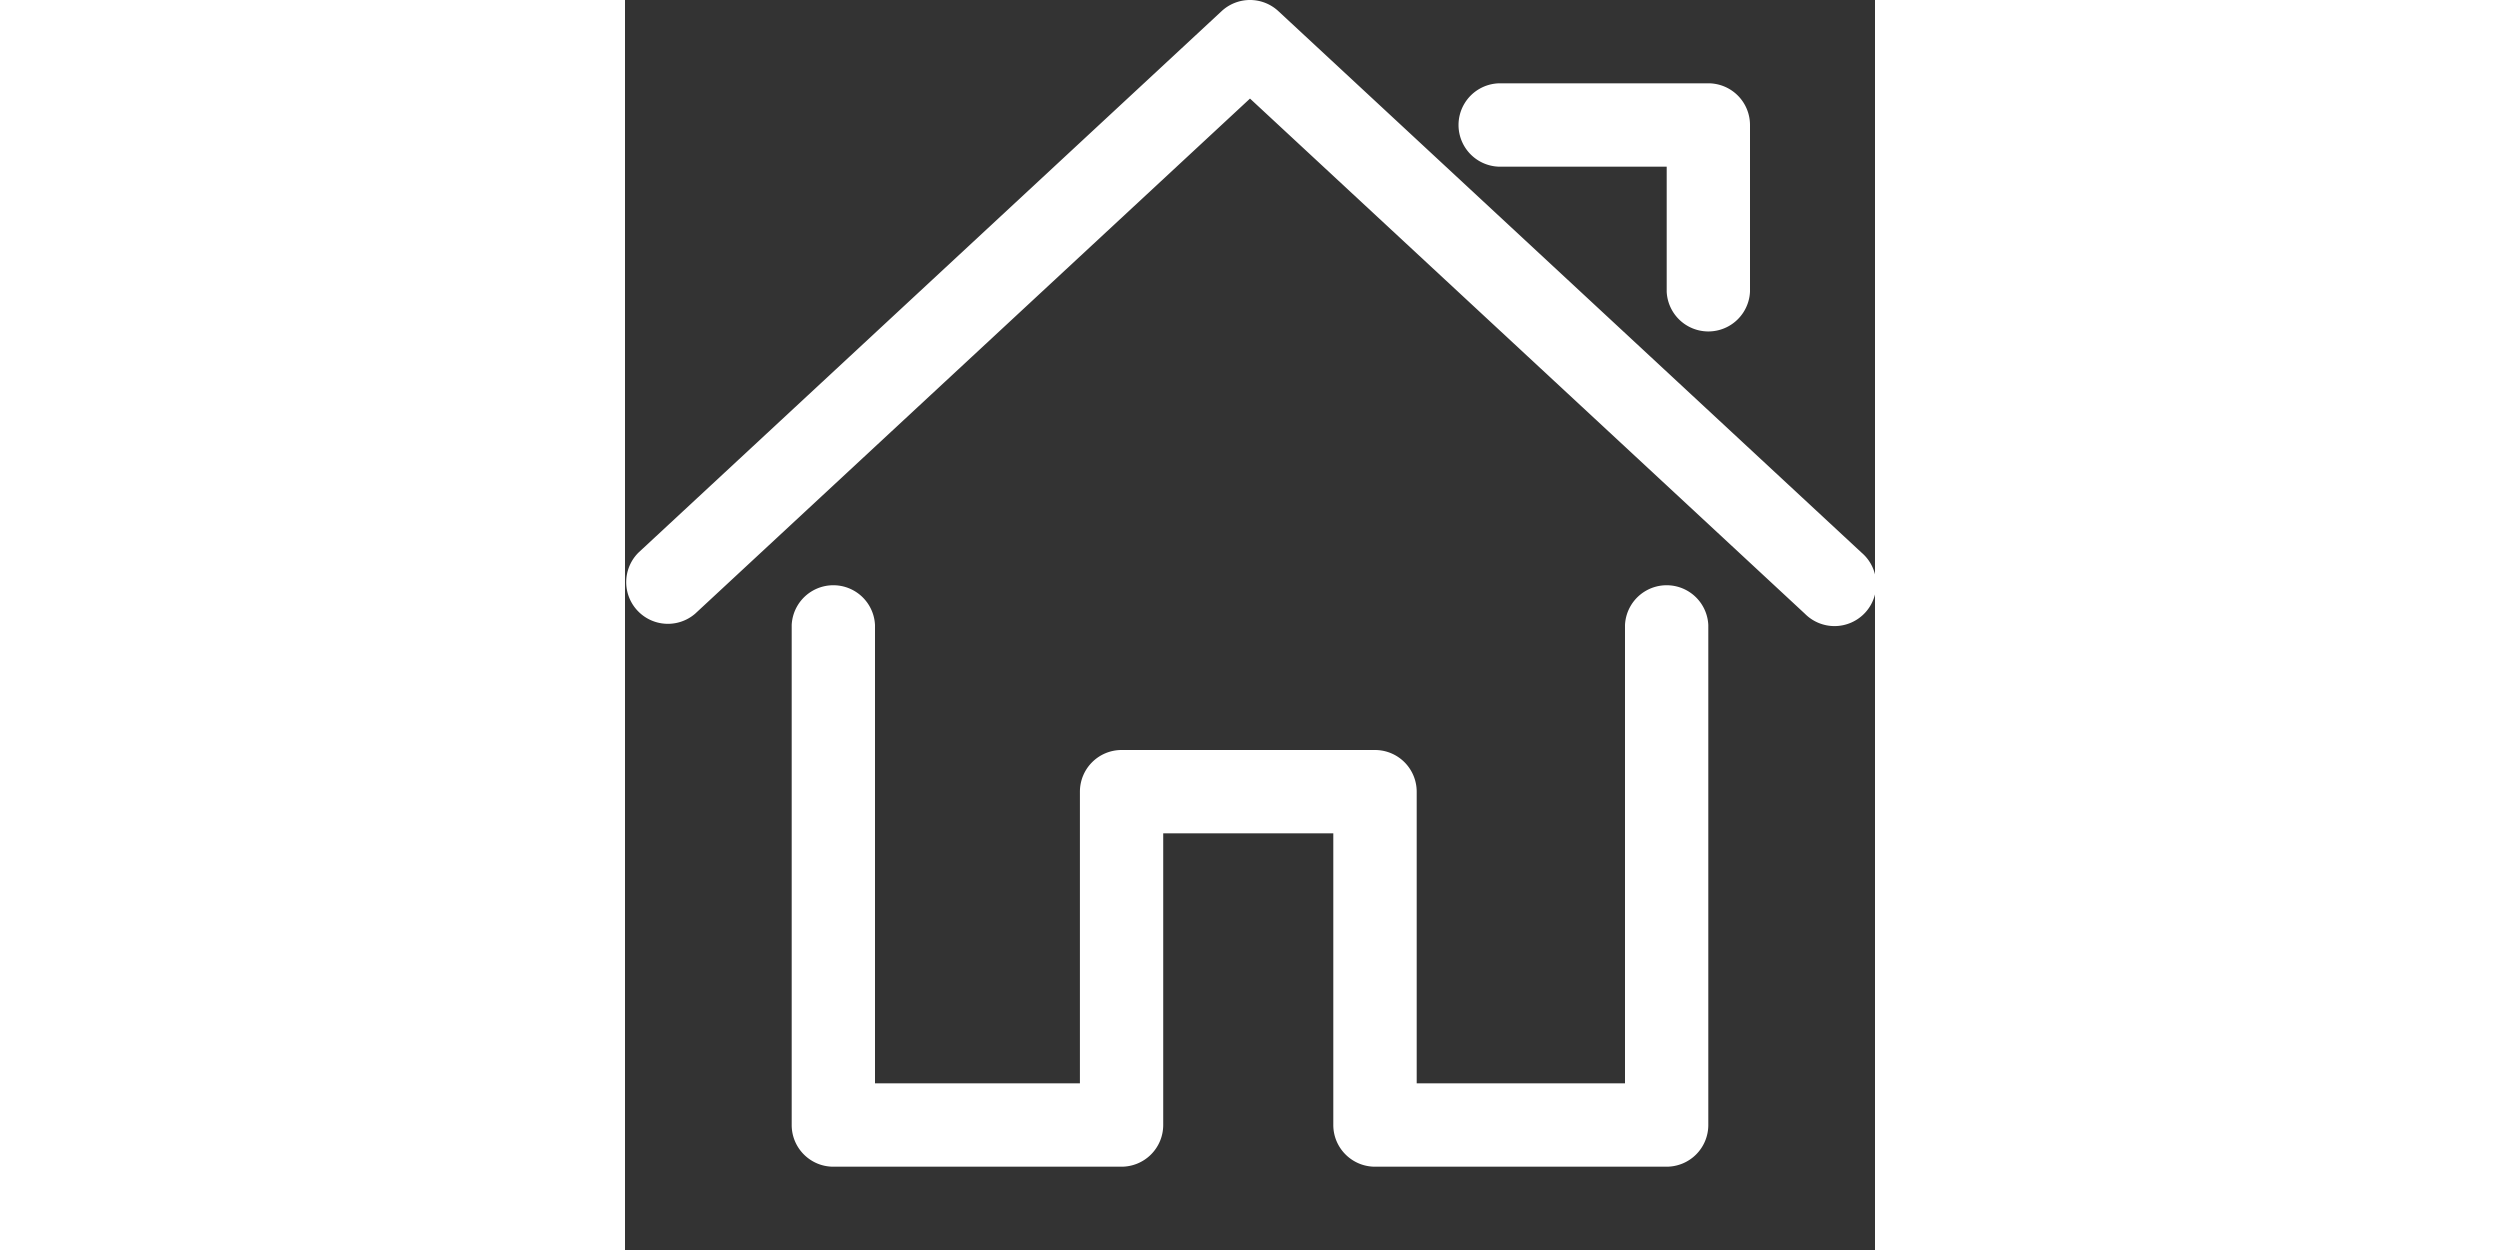 <?xml version="1.0" standalone="no"?>
<!DOCTYPE svg PUBLIC "-//W3C//DTD SVG 1.1//EN" "http://www.w3.org/Graphics/SVG/1.1/DTD/svg11.dtd"><svg class="icon"
    height="512" viewBox="0 0 1024 1024" version="1.1" xmlns="http://www.w3.org/2000/svg">
    <rect x="0" y="0" width="1024" height="1024" fill="#333333" stroke="none"/>
    <path style="fill: white;"
        d="M966.656 502.857a34.158 34.158 0 1 0 46.446-50.03L535.259 9.143a34.158 34.158 0 0 0-46.519 0L10.971 452.754a34.158 34.158 0 0 0 46.446 50.03L512 80.75l454.656 422.107zM580.242 682.642V921.6c0 18.871 15.36 34.158 34.158 34.158h238.958a34.158 34.158 0 0 0 34.085-34.158V512a34.158 34.158 0 0 0-68.242 0v375.442H648.558V648.558A34.158 34.158 0 0 0 614.4 614.4H406.747a34.158 34.158 0 0 0-34.085 34.158v238.885H204.8V512a34.158 34.158 0 0 0-68.242 0v409.6c0 18.871 15.287 34.158 34.085 34.158h236.105a34.158 34.158 0 0 0 34.158-34.158V682.642h139.337z m273.115-546.085v102.4a34.158 34.158 0 0 0 68.242 0V102.4a34.158 34.158 0 0 0-34.158-34.158H716.8a34.158 34.158 0 0 0 0 68.315h136.558z" />
    </svg>